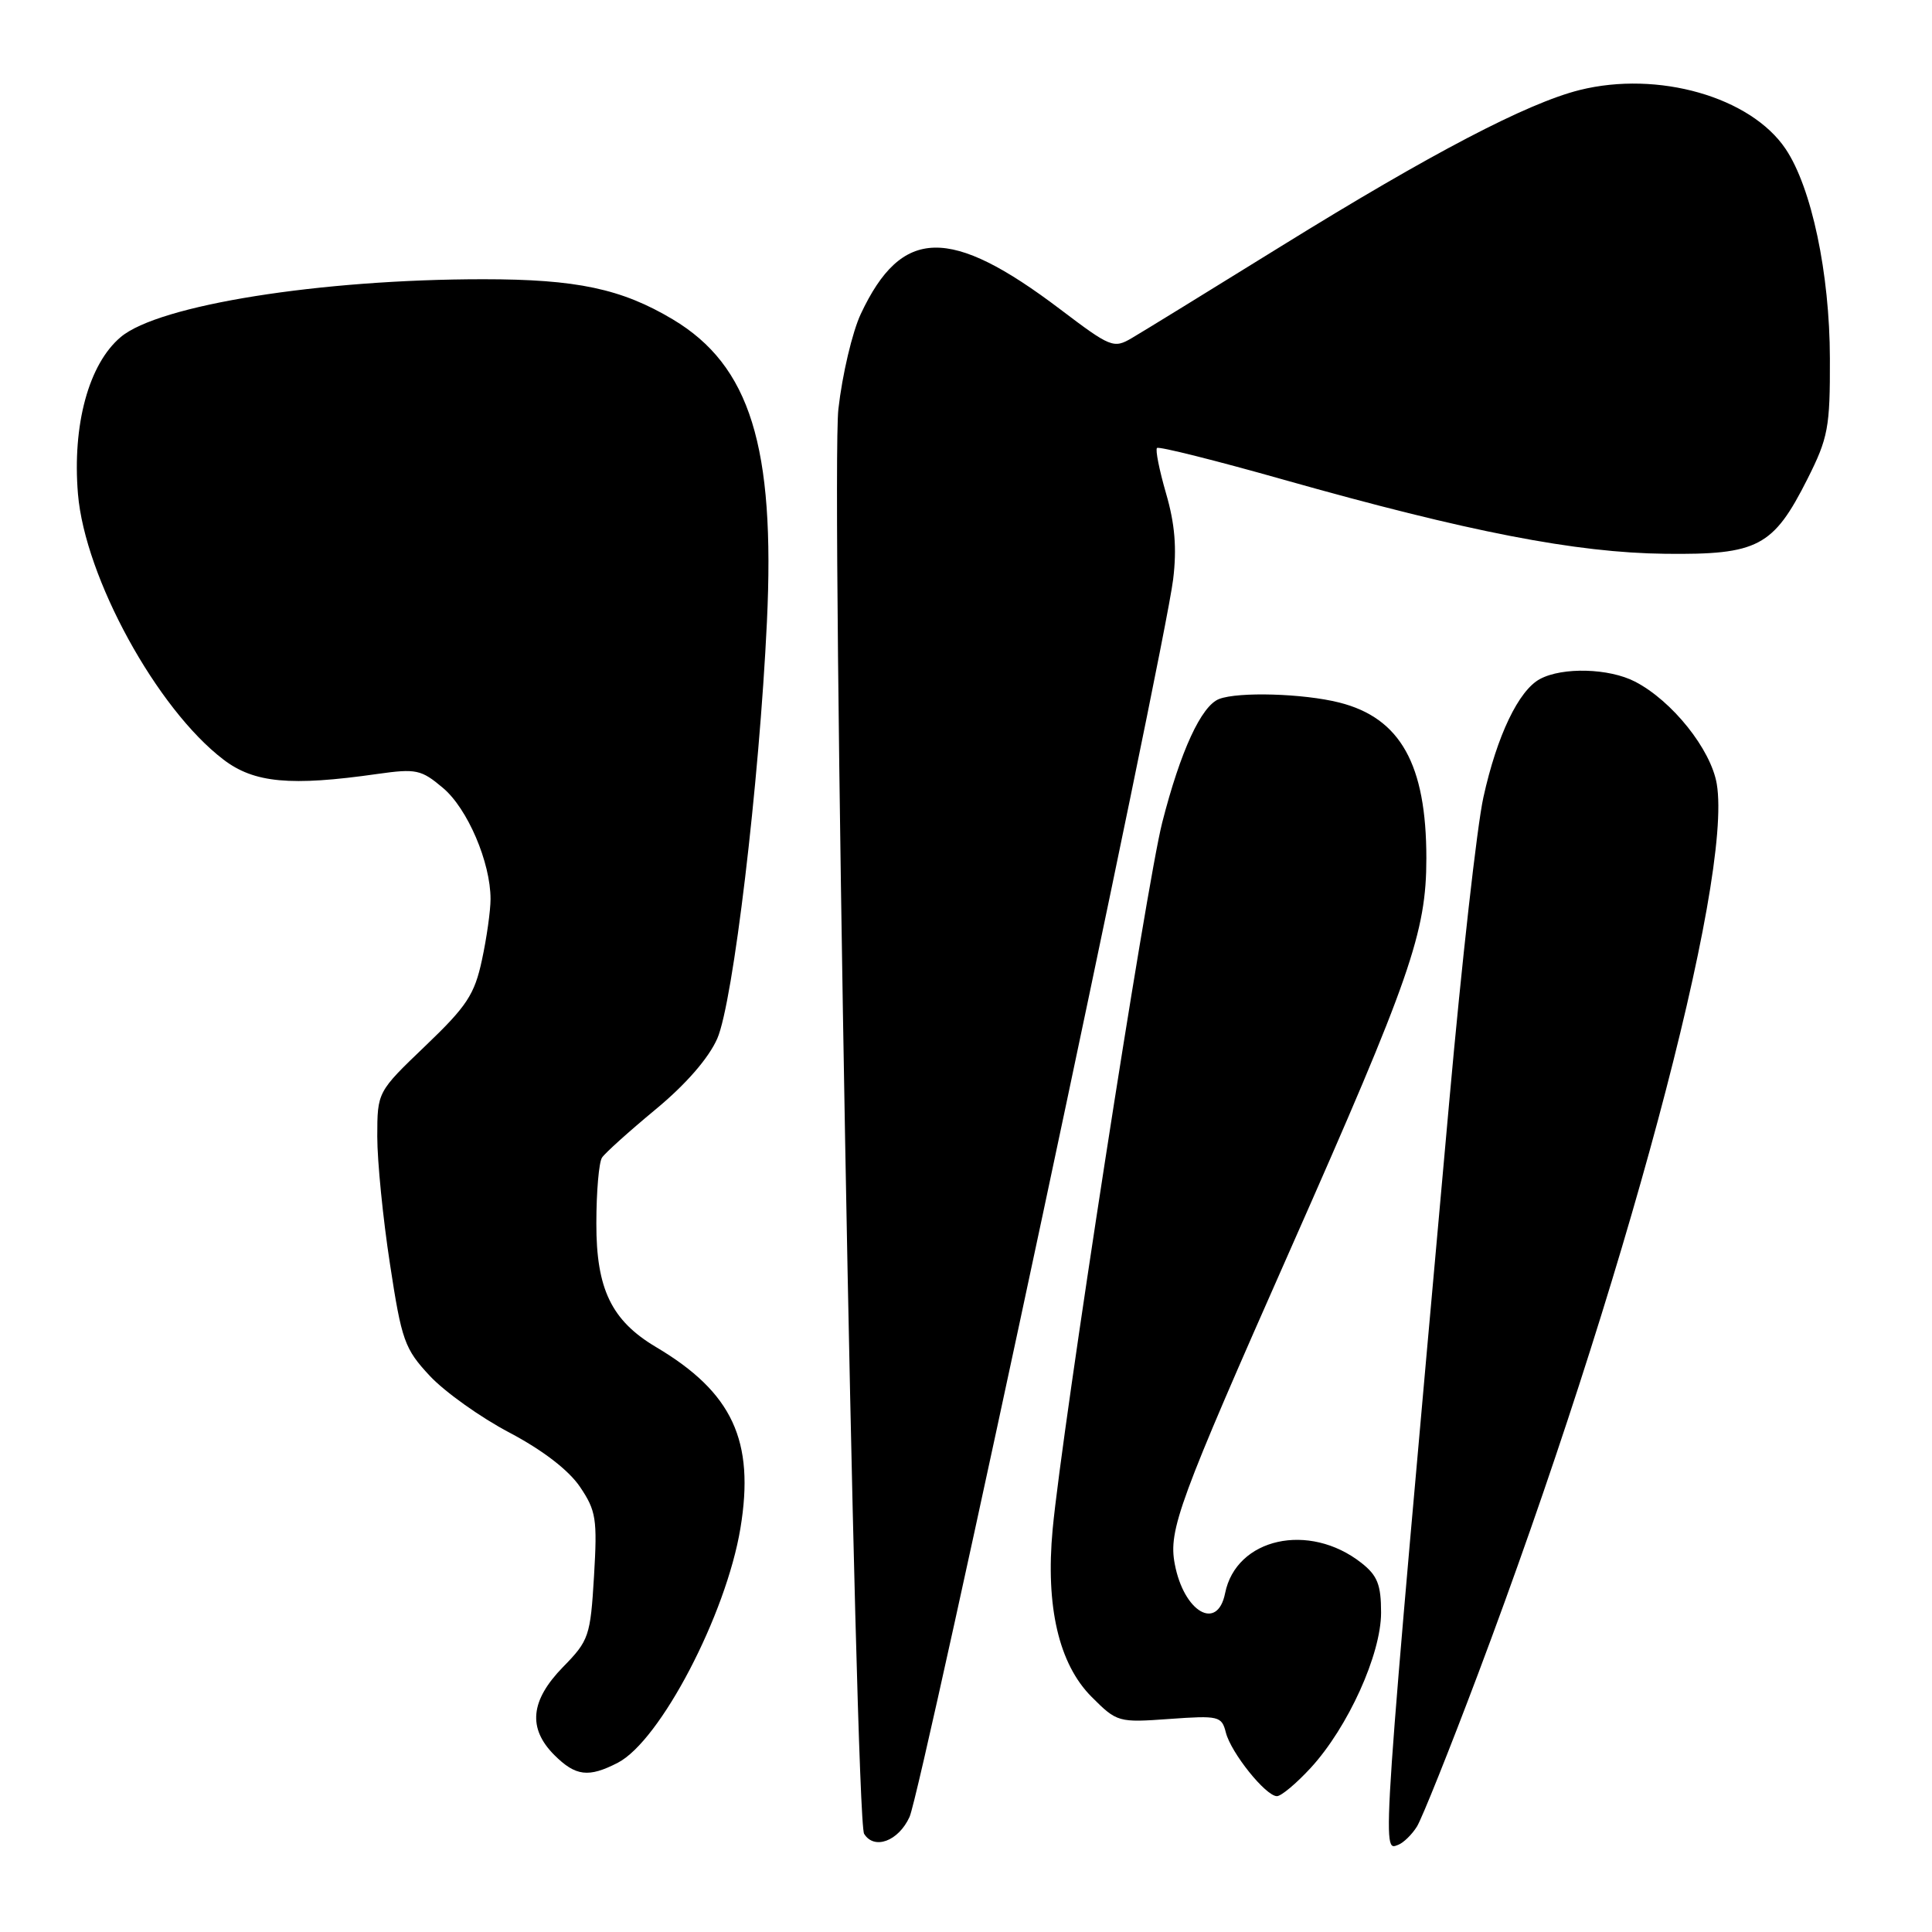 <?xml version="1.0" encoding="UTF-8" standalone="no"?>
<!DOCTYPE svg PUBLIC "-//W3C//DTD SVG 1.1//EN" "http://www.w3.org/Graphics/SVG/1.1/DTD/svg11.dtd" >
<svg xmlns="http://www.w3.org/2000/svg" xmlns:xlink="http://www.w3.org/1999/xlink" version="1.1" viewBox="0 0 256 256">
 <g >
 <path fill="currentColor"
d=" M 187.75 242.03 C 188.41 240.97 192.06 231.86 195.85 221.80 C 215.11 170.67 229.62 116.56 227.48 103.87 C 226.70 99.29 221.57 92.86 216.65 90.32 C 213.21 88.54 207.05 88.37 204.06 89.97 C 201.23 91.48 198.36 97.47 196.56 105.64 C 195.72 109.41 193.68 127.57 192.03 146.00 C 182.96 247.05 183.08 245.29 185.27 244.45 C 185.97 244.18 187.09 243.09 187.75 242.03 Z  M 120.52 240.75 C 122.14 237.20 154.33 86.10 155.45 76.75 C 155.95 72.65 155.68 69.40 154.51 65.39 C 153.62 62.31 153.07 59.59 153.31 59.36 C 153.54 59.12 161.11 61.02 170.12 63.57 C 194.54 70.47 208.83 73.25 220.67 73.38 C 232.94 73.52 234.97 72.45 239.50 63.46 C 242.24 58.01 242.50 56.65 242.47 47.50 C 242.45 36.22 240.04 24.84 236.60 19.73 C 231.96 12.84 219.70 9.34 209.31 11.93 C 202.36 13.67 189.65 20.31 169.85 32.57 C 160.31 38.48 151.37 43.98 149.98 44.79 C 147.57 46.21 147.17 46.05 140.48 40.98 C 125.87 29.92 119.48 30.06 114.06 41.60 C 112.94 43.98 111.60 49.66 111.09 54.21 C 110.11 62.97 113.32 241.10 114.50 242.99 C 115.84 245.16 119.05 243.97 120.52 240.75 Z  M 173.68 234.25 C 178.62 228.87 183.00 219.20 183.00 213.68 C 183.00 209.99 182.52 208.77 180.40 207.10 C 173.46 201.64 163.79 203.79 162.33 211.12 C 161.31 216.20 156.86 213.60 155.66 207.23 C 154.81 202.73 156.18 199.00 171.02 165.46 C 186.91 129.55 189.00 123.54 189.00 113.72 C 189.00 101.28 185.56 95.13 177.46 93.09 C 172.70 91.89 164.10 91.64 161.54 92.62 C 159.18 93.53 156.42 99.51 154.00 108.99 C 151.88 117.30 140.75 189.13 139.48 202.65 C 138.53 212.88 140.30 220.50 144.65 224.85 C 148.01 228.21 148.18 228.26 154.96 227.77 C 161.50 227.30 161.88 227.40 162.43 229.56 C 163.10 232.24 167.72 238.00 169.20 238.00 C 169.77 238.00 171.78 236.31 173.68 234.25 Z  M 81.87 233.57 C 87.48 230.66 96.21 213.97 98.11 202.50 C 100.03 190.90 97.05 184.50 86.94 178.50 C 81.02 174.99 79.00 170.79 79.02 162.10 C 79.02 157.92 79.36 154.00 79.77 153.39 C 80.17 152.78 83.36 149.91 86.86 147.01 C 90.88 143.69 93.90 140.21 95.04 137.62 C 97.14 132.83 100.60 103.87 101.62 82.42 C 102.73 59.17 99.39 48.44 89.15 42.32 C 82.35 38.26 76.40 37.00 64.06 37.00 C 42.46 37.00 21.04 40.41 16.00 44.66 C 11.76 48.22 9.57 56.29 10.33 65.45 C 11.26 76.53 20.78 93.92 29.61 100.65 C 33.67 103.75 38.49 104.20 50.03 102.55 C 55.14 101.83 55.81 101.97 58.69 104.40 C 61.95 107.13 65.00 114.27 65.00 119.13 C 65.00 120.65 64.49 124.29 63.86 127.20 C 62.88 131.78 61.86 133.33 56.36 138.59 C 50.00 144.68 50.00 144.68 49.99 150.59 C 49.99 153.84 50.74 161.44 51.67 167.47 C 53.22 177.65 53.61 178.73 56.95 182.31 C 58.93 184.43 63.68 187.82 67.51 189.83 C 71.90 192.15 75.34 194.79 76.84 197.00 C 78.99 200.18 79.16 201.26 78.71 208.85 C 78.23 216.81 78.04 217.38 74.60 220.89 C 70.27 225.33 69.91 229.00 73.45 232.55 C 76.28 235.37 77.99 235.57 81.87 233.57 Z "/>
</g>
</svg>